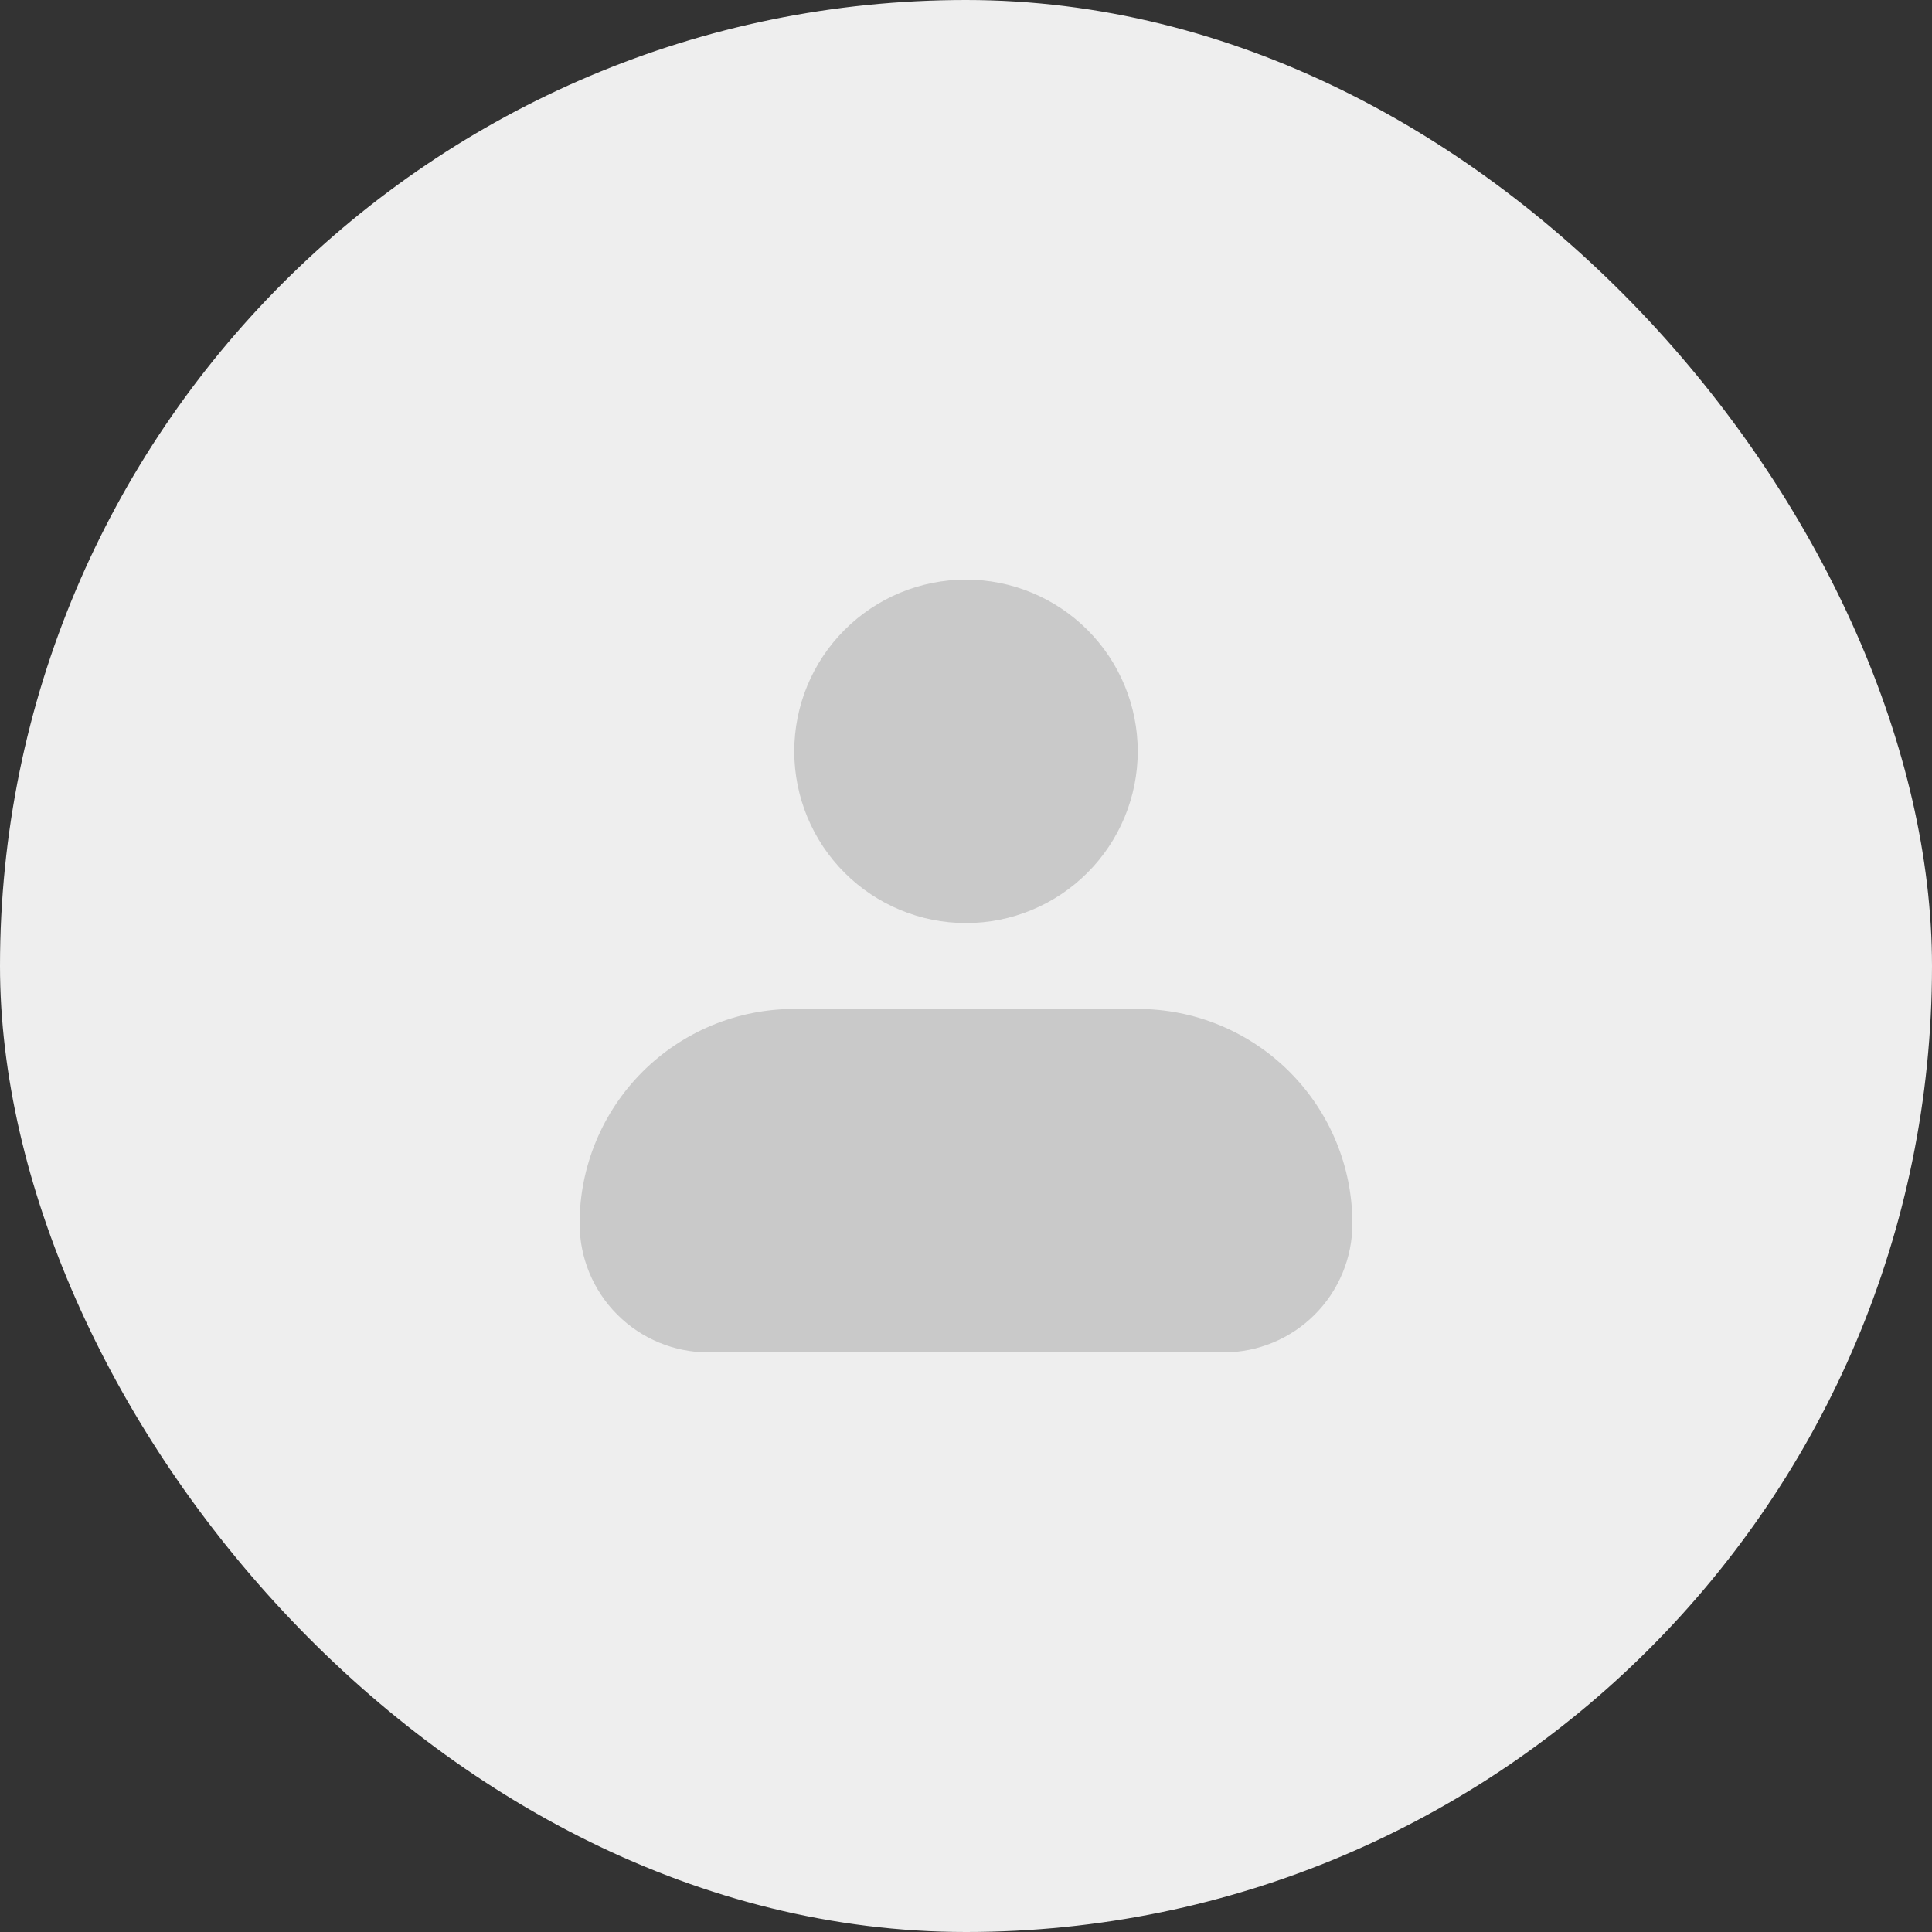 <svg width="100" height="100" viewBox="0 0 100 100" fill="none" xmlns="http://www.w3.org/2000/svg">
<rect x="0" y="0" width="100" height="100" fill="#333333" stroke="none"/>
<rect width="100" height="100" rx="50" fill="#EEEEEE"/>
<path fill-rule="evenodd" clip-rule="evenodd" d="M41.111 38.889C41.111 36.531 42.048 34.27 43.715 32.603C45.382 30.936 47.642 30 50 30C52.358 30 54.618 30.936 56.285 32.603C57.952 34.27 58.889 36.531 58.889 38.889C58.889 41.246 57.952 43.507 56.285 45.174C54.618 46.841 52.358 47.778 50 47.778C47.642 47.778 45.382 46.841 43.715 45.174C42.048 43.507 41.111 41.246 41.111 38.889ZM41.111 52.222C38.164 52.222 35.338 53.393 33.254 55.477C31.171 57.56 30 60.386 30 63.333C30 65.101 30.702 66.797 31.953 68.047C33.203 69.298 34.899 70 36.667 70H63.333C65.101 70 66.797 69.298 68.047 68.047C69.298 66.797 70 65.101 70 63.333C70 60.386 68.829 57.56 66.746 55.477C64.662 53.393 61.836 52.222 58.889 52.222H41.111Z" fill="#C9C9C9"/>
</svg>
